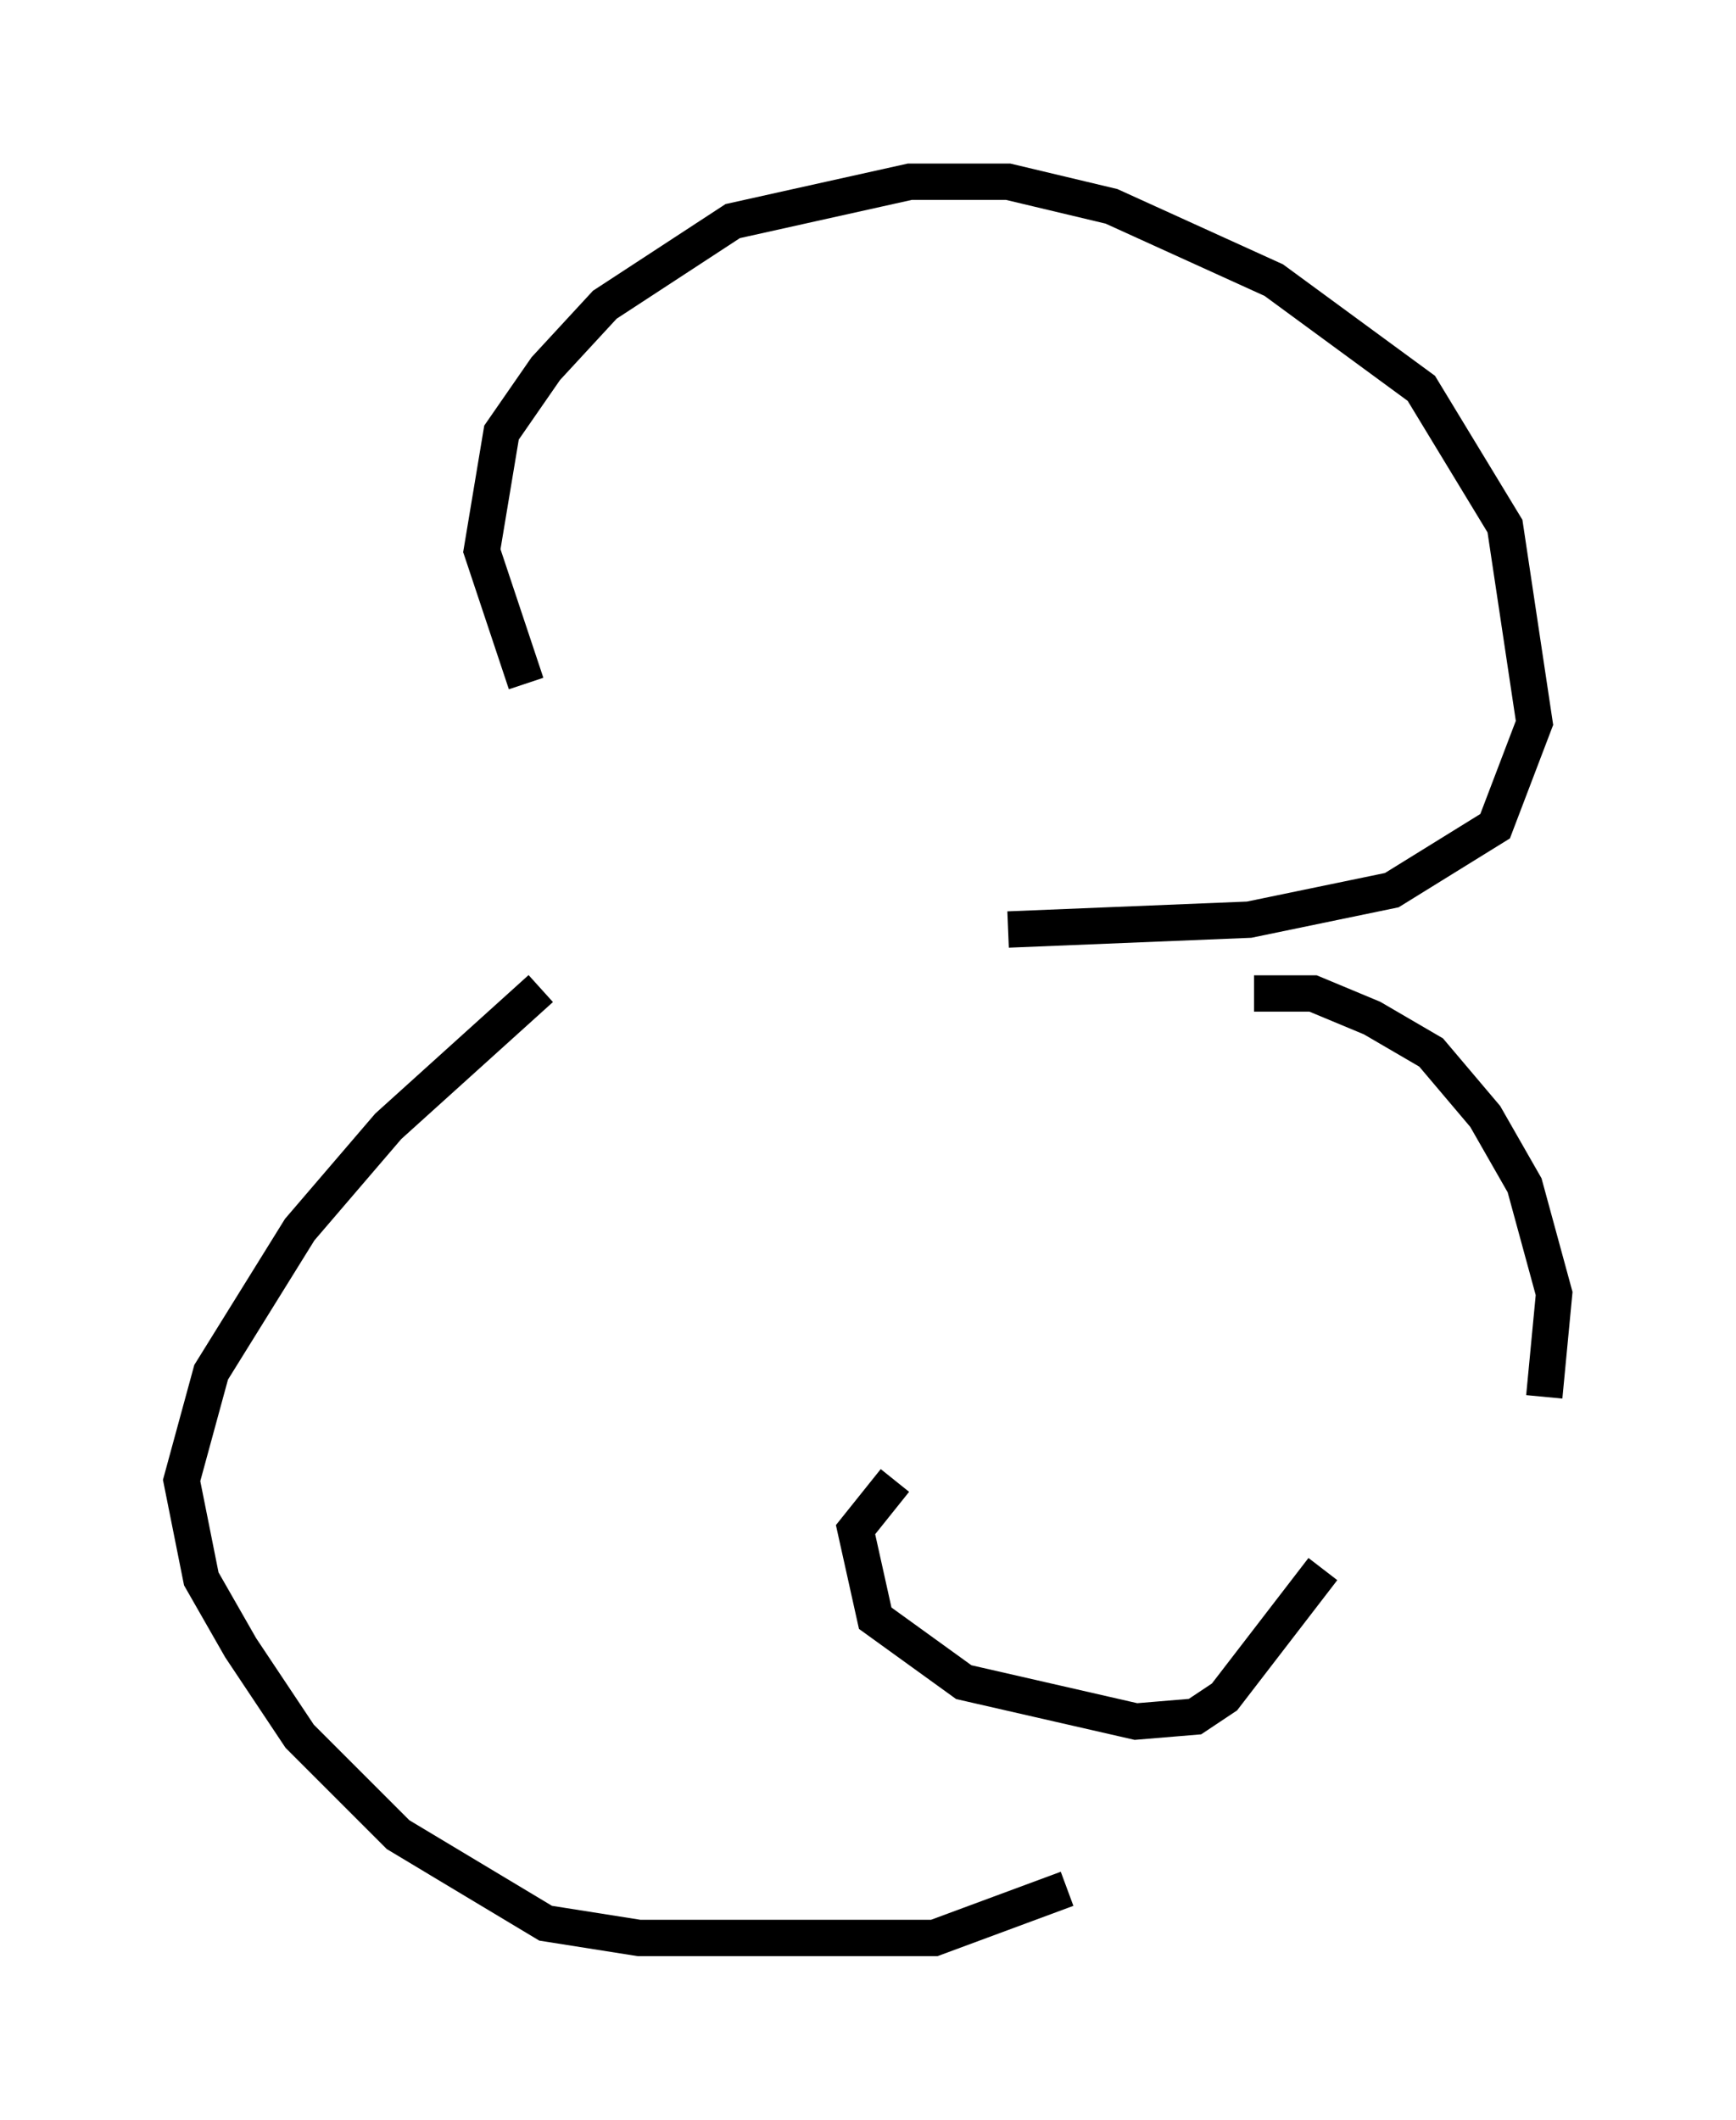<?xml version="1.0" encoding="utf-8" ?>
<svg baseProfile="full" height="58.308" version="1.1" width="47.753" xmlns="http://www.w3.org/2000/svg" xmlns:ev="http://www.w3.org/2001/xml-events" xmlns:xlink="http://www.w3.org/1999/xlink"><defs /><rect fill="white" height="58.308" width="47.753" x="0" y="0" /><path d="M17.178, 21.779 m-2.706, -2.977 l-1.218, -3.654 0.541, -3.248 l1.218, -1.759 1.624, -1.759 l3.518, -2.3 4.871, -1.083 l2.706, 0.0 2.842, 0.677 l4.465, 2.03 4.059, 2.977 l2.3, 3.789 0.812, 5.413 l-1.083, 2.842 -2.842, 1.759 l-3.924, 0.812 -6.631, 0.271 m-12.855, 1.624 l-4.195, 3.789 -2.436, 2.842 l-2.436, 3.924 -0.812, 2.977 l0.541, 2.706 1.083, 1.894 l1.624, 2.436 2.706, 2.706 l4.059, 2.436 2.571, 0.406 l8.119, 0.0 3.654, -1.353 m5.142, -24.628 l1.624, 0.0 1.624, 0.677 l1.624, 0.947 1.488, 1.759 l1.083, 1.894 0.812, 2.977 l-0.271, 2.842 m-17.862, 2.3 l-1.083, 1.353 0.541, 2.436 l2.436, 1.759 4.736, 1.083 l1.624, -0.135 0.812, -0.541 l2.706, -3.518 " fill="none" stroke="black" stroke-width="1" /></svg>